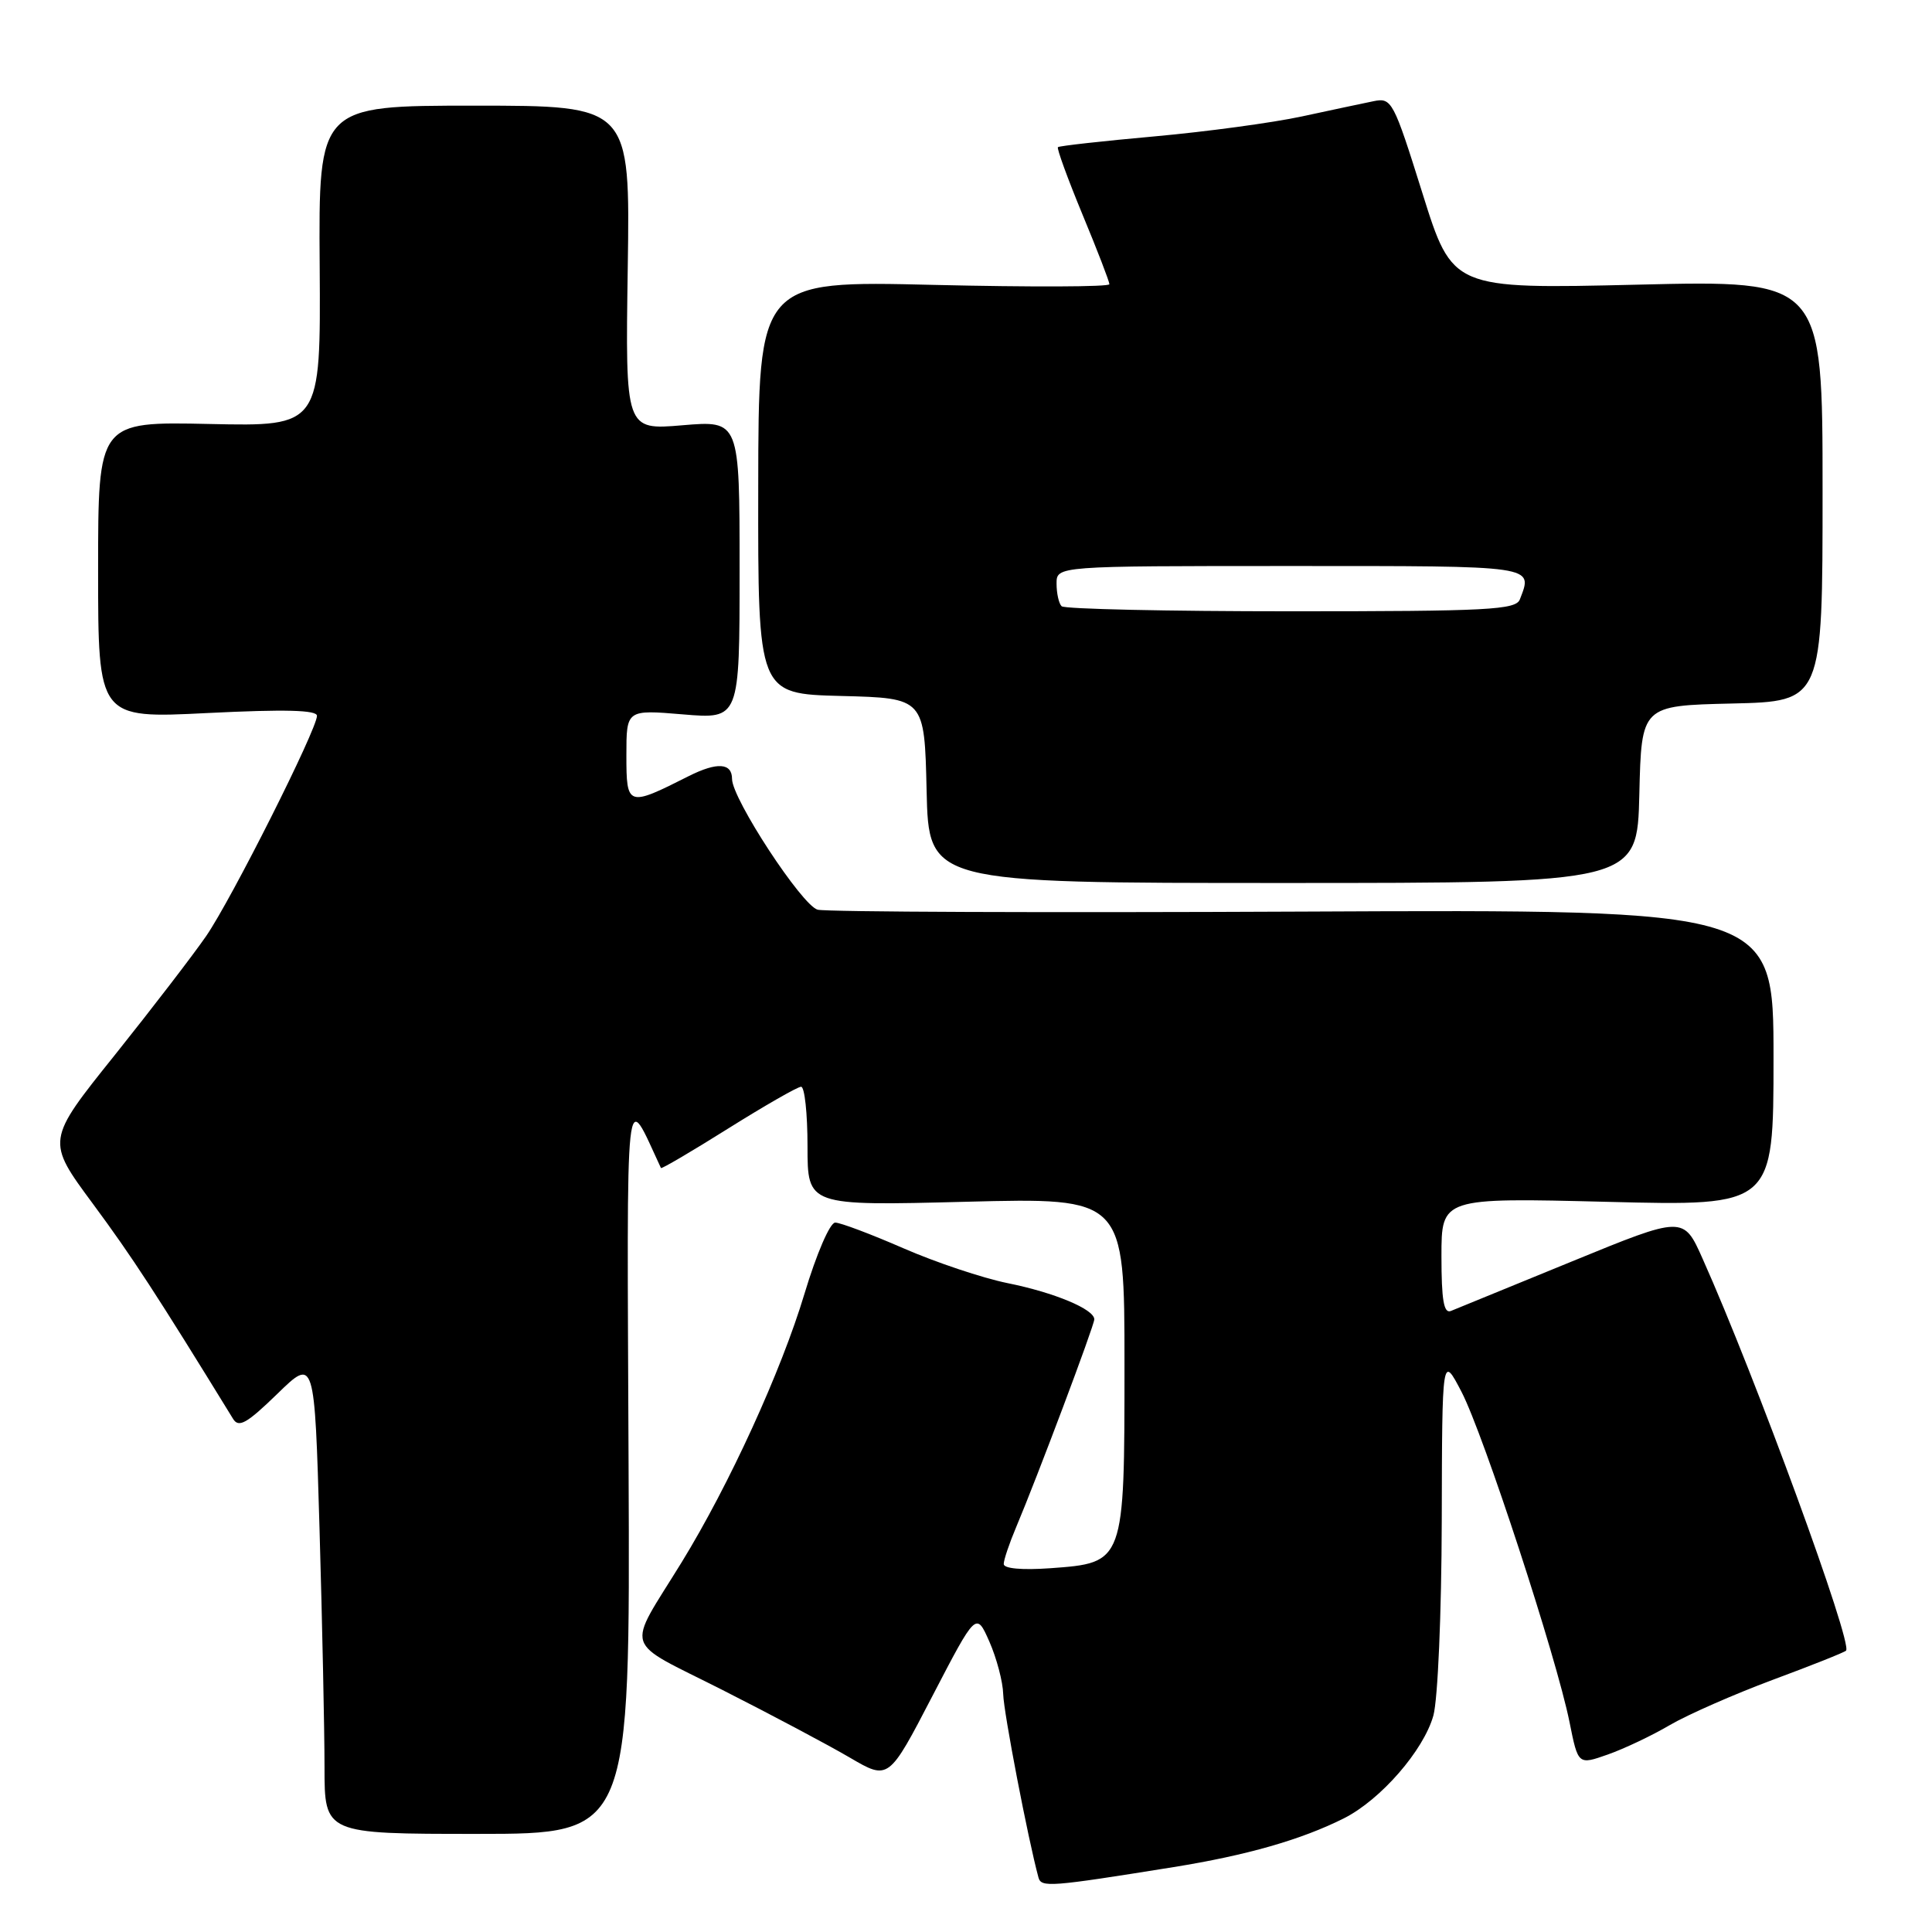 <?xml version="1.0" encoding="UTF-8" standalone="no"?>
<!DOCTYPE svg PUBLIC "-//W3C//DTD SVG 1.1//EN" "http://www.w3.org/Graphics/SVG/1.1/DTD/svg11.dtd" >
<svg xmlns="http://www.w3.org/2000/svg" xmlns:xlink="http://www.w3.org/1999/xlink" version="1.1" viewBox="0 0 256 256">
 <g >
 <path fill="currentColor"
d=" M 155.50 247.40 C 165.20 245.84 172.40 243.78 178.07 240.94 C 182.94 238.49 188.64 231.94 189.93 227.32 C 190.52 225.19 191.01 213.76 191.04 201.50 C 191.09 179.50 191.09 179.50 193.66 184.43 C 196.57 190.03 206.25 219.61 207.97 228.19 C 209.11 233.87 209.11 233.87 213.05 232.48 C 215.21 231.72 218.92 229.96 221.28 228.57 C 223.65 227.19 229.77 224.50 234.89 222.59 C 240.01 220.69 244.39 218.95 244.61 218.72 C 245.54 217.80 232.58 182.38 225.61 166.80 C 223.07 161.09 223.07 161.09 208.28 167.15 C 200.15 170.48 192.94 173.43 192.25 173.71 C 191.31 174.09 191.00 172.26 191.00 166.46 C 191.00 158.70 191.00 158.70 213.00 159.25 C 235.00 159.81 235.00 159.81 235.00 140.16 C 235.00 120.50 235.00 120.50 172.75 120.79 C 138.51 120.95 109.53 120.84 108.35 120.54 C 106.30 120.04 97.00 105.84 97.00 103.22 C 97.00 101.08 95.03 100.95 91.28 102.83 C 83.15 106.94 83.00 106.89 83.00 100.08 C 83.00 94.03 83.00 94.03 90.50 94.66 C 98.00 95.29 98.00 95.29 98.00 75.50 C 98.00 55.71 98.00 55.71 90.43 56.35 C 82.86 56.99 82.86 56.99 83.18 35.49 C 83.50 14.00 83.50 14.00 62.86 14.00 C 42.21 14.00 42.21 14.00 42.36 35.25 C 42.50 56.50 42.50 56.50 27.75 56.18 C 13.00 55.86 13.00 55.86 13.00 75.53 C 13.00 95.21 13.00 95.21 27.50 94.48 C 37.77 93.97 42.00 94.08 42.00 94.85 C 42.00 96.64 30.67 119.17 27.32 124.03 C 25.62 126.50 20.15 133.62 15.18 139.84 C 6.12 151.14 6.12 151.14 12.31 159.51 C 17.53 166.57 20.71 171.45 30.88 188.00 C 31.63 189.23 32.70 188.62 36.74 184.70 C 41.68 179.89 41.68 179.89 42.34 202.61 C 42.70 215.10 43.00 229.30 43.00 234.16 C 43.00 243.00 43.00 243.00 63.25 243.00 C 83.50 243.00 83.50 243.00 83.29 194.25 C 83.07 141.34 82.73 144.40 87.58 154.77 C 87.65 154.92 91.67 152.56 96.51 149.52 C 101.35 146.49 105.69 144.00 106.15 144.00 C 106.62 144.00 107.00 147.55 107.00 151.89 C 107.00 159.78 107.00 159.78 128.00 159.24 C 149.00 158.70 149.00 158.70 149.00 180.74 C 149.00 207.15 149.02 207.08 139.15 207.80 C 135.43 208.06 133.00 207.85 133.00 207.24 C 133.00 206.69 133.74 204.50 134.64 202.37 C 137.42 195.79 145.00 175.63 145.00 174.82 C 145.00 173.48 139.71 171.27 133.50 170.02 C 130.20 169.35 123.99 167.27 119.70 165.40 C 115.41 163.53 111.35 162.00 110.67 162.00 C 109.97 162.00 108.19 166.14 106.60 171.42 C 103.52 181.68 96.63 196.74 90.33 207.00 C 82.93 219.03 82.33 217.14 95.73 223.93 C 102.20 227.21 109.81 231.25 112.62 232.90 C 117.75 235.90 117.75 235.90 123.55 224.73 C 129.35 213.57 129.35 213.57 131.10 217.53 C 132.06 219.72 132.89 222.85 132.93 224.49 C 132.99 226.92 136.22 243.69 137.60 248.77 C 137.97 250.12 139.05 250.04 155.50 247.40 Z  M 217.22 105.25 C 217.50 93.50 217.50 93.50 229.50 93.22 C 241.50 92.94 241.50 92.94 241.50 65.04 C 241.50 37.13 241.50 37.13 216.98 37.72 C 192.46 38.30 192.46 38.30 188.48 25.60 C 184.64 13.35 184.41 12.92 182.00 13.41 C 180.62 13.69 176.35 14.60 172.50 15.43 C 168.65 16.26 159.88 17.45 153.00 18.07 C 146.12 18.69 140.36 19.33 140.18 19.50 C 140.01 19.66 141.47 23.67 143.43 28.41 C 145.40 33.15 147.00 37.31 147.00 37.66 C 147.00 38.02 136.54 38.05 123.75 37.75 C 100.50 37.19 100.50 37.19 100.47 64.56 C 100.43 91.94 100.43 91.94 111.47 92.22 C 122.50 92.50 122.50 92.50 122.78 104.75 C 123.06 117.00 123.06 117.00 170.00 117.00 C 216.94 117.00 216.94 117.00 217.22 105.25 Z  M 140.67 80.33 C 140.30 79.97 140.00 78.62 140.00 77.33 C 140.00 75.00 140.00 75.00 171.00 75.00 C 203.78 75.00 203.13 74.90 201.39 79.42 C 200.86 80.81 197.24 81.00 171.06 81.00 C 154.71 81.00 141.03 80.70 140.67 80.33 Z "/>
</g>
</svg>